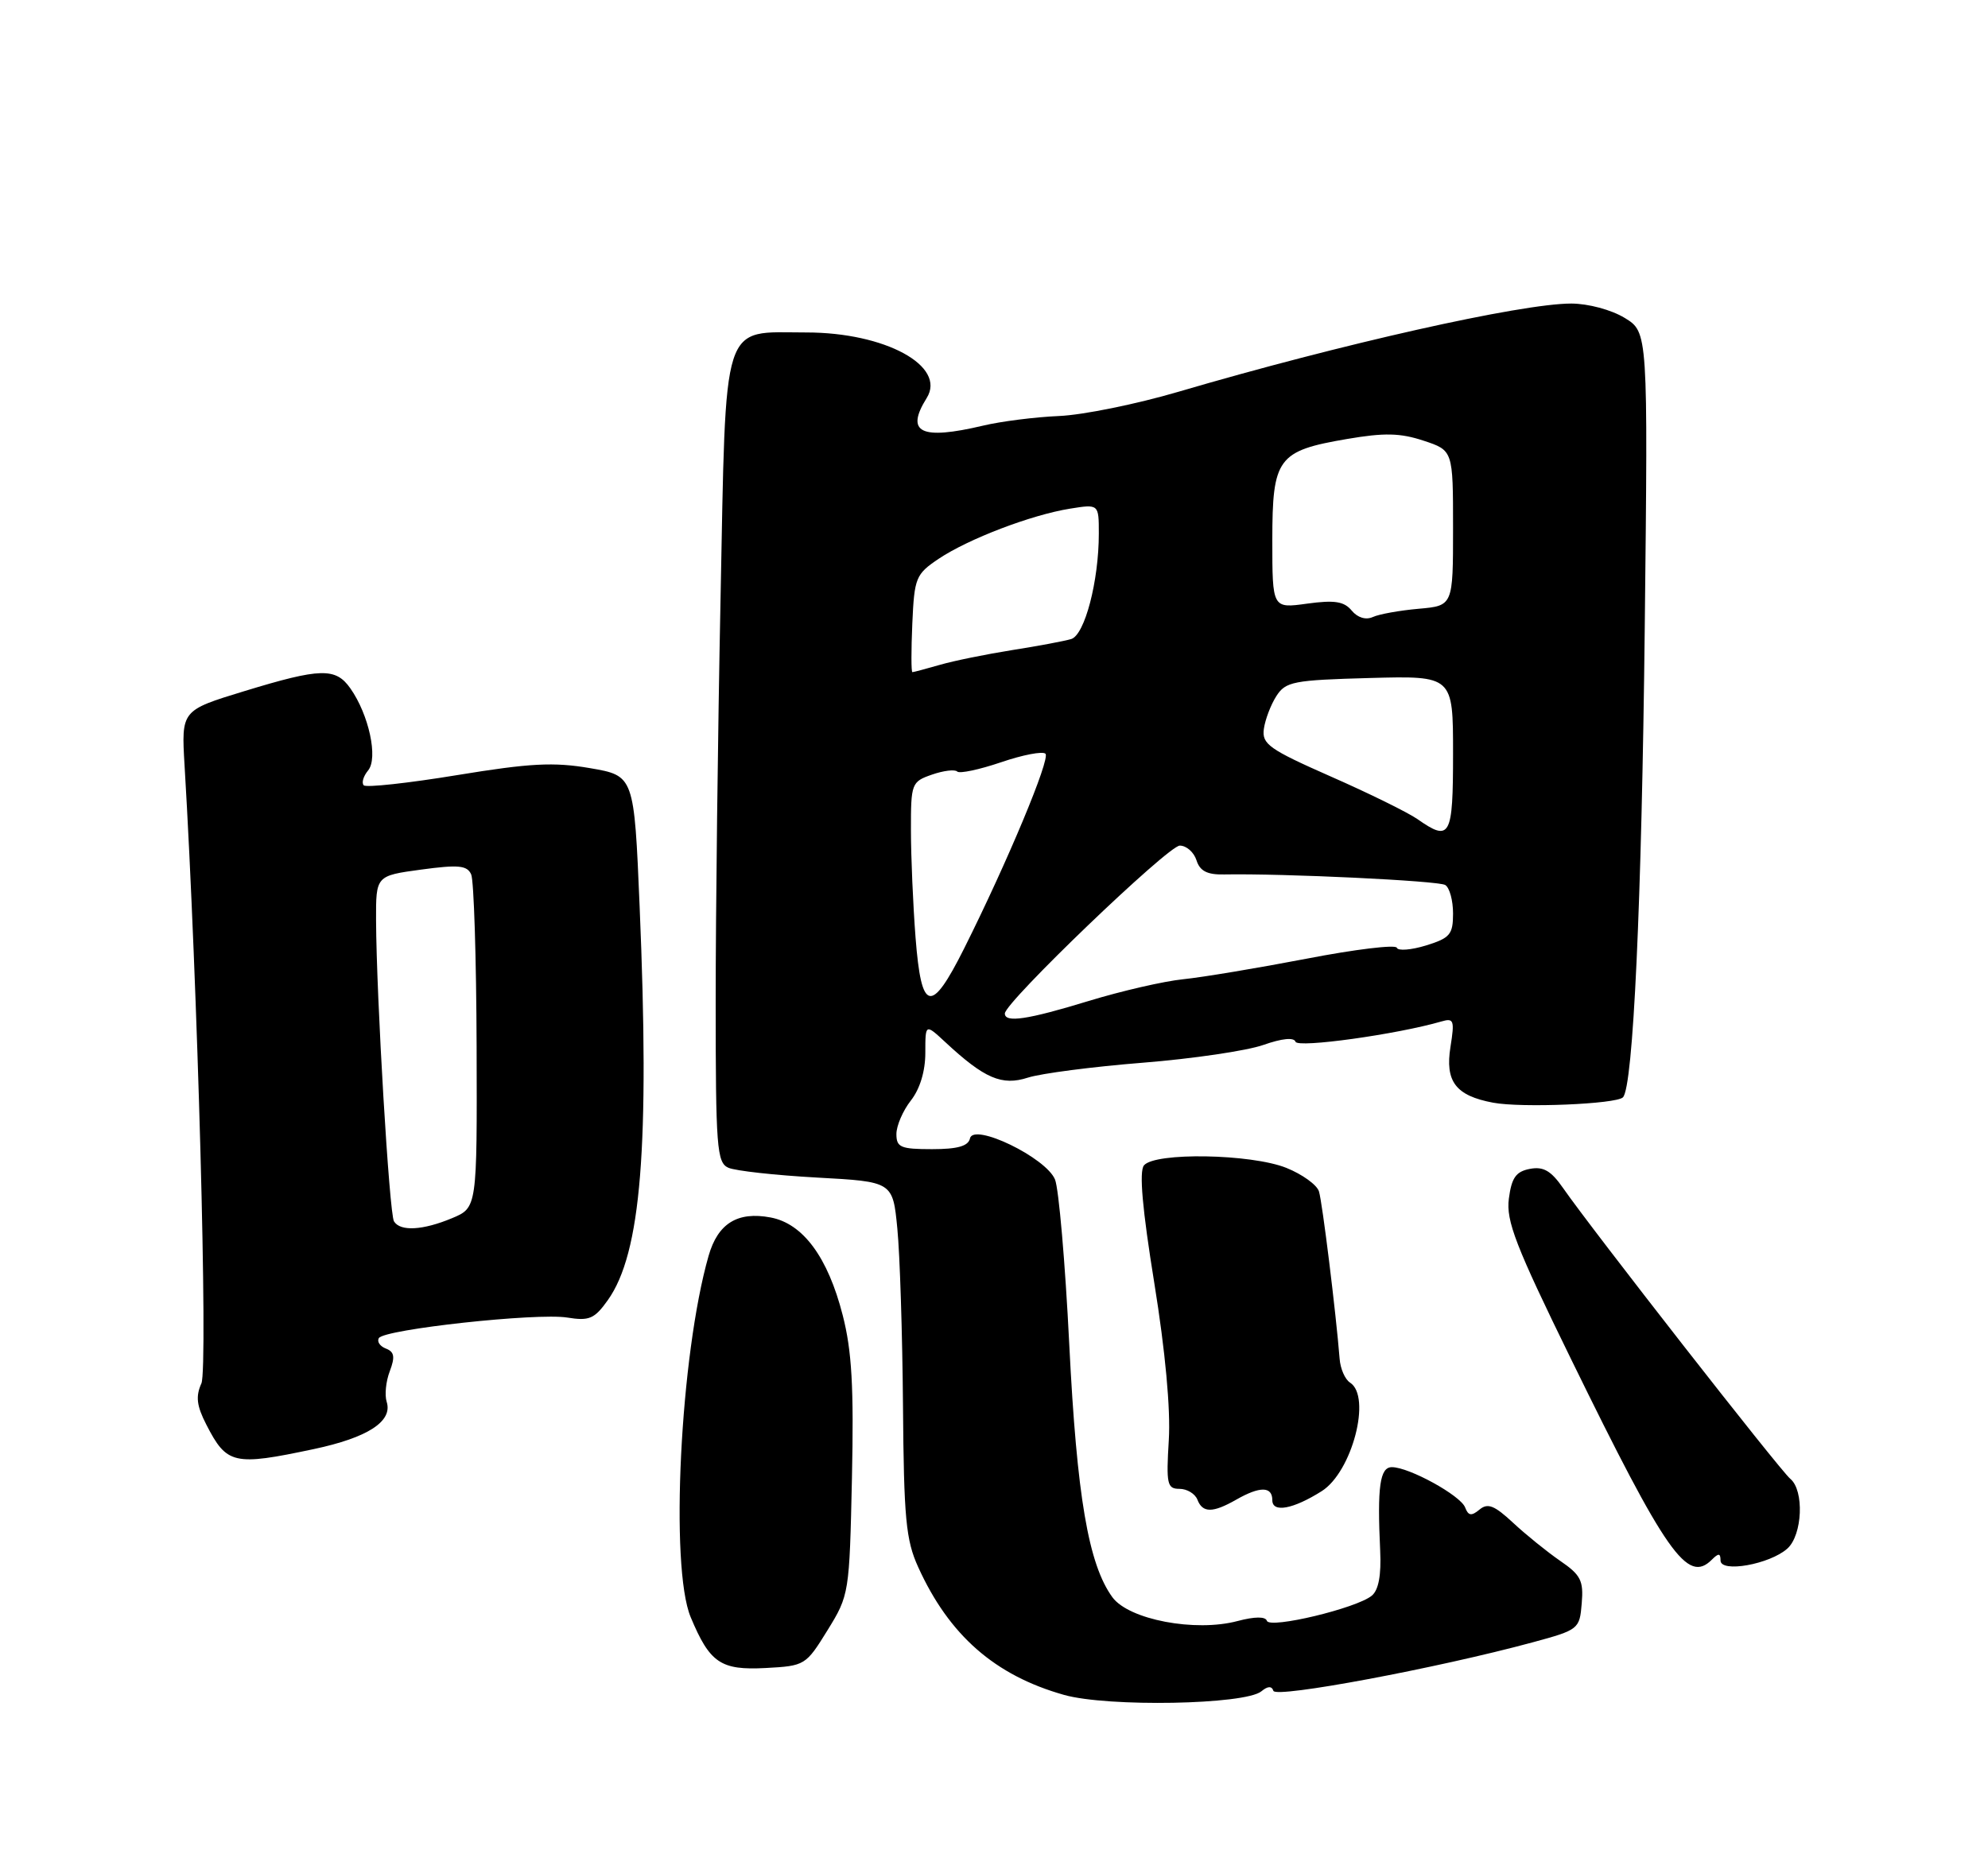 <?xml version="1.0" encoding="UTF-8" standalone="no"?>
<!DOCTYPE svg PUBLIC "-//W3C//DTD SVG 1.1//EN" "http://www.w3.org/Graphics/SVG/1.1/DTD/svg11.dtd" >
<svg xmlns="http://www.w3.org/2000/svg" xmlns:xlink="http://www.w3.org/1999/xlink" version="1.1" viewBox="0 0 275 256">
 <g >
 <path fill="currentColor"
d=" M 174.49 234.01 C 175.37 233.28 175.92 233.26 176.15 233.95 C 176.50 234.99 198.78 230.82 212.00 227.24 C 218.38 225.51 218.51 225.41 218.80 221.85 C 219.07 218.70 218.67 217.91 215.80 215.95 C 213.99 214.70 211.06 212.33 209.29 210.68 C 206.72 208.29 205.80 207.92 204.66 208.87 C 203.54 209.80 203.11 209.73 202.67 208.57 C 202.03 206.91 194.92 203.00 192.54 203.00 C 190.88 203.00 190.50 205.68 190.92 214.56 C 191.08 217.93 190.70 220.01 189.76 220.78 C 187.67 222.52 175.63 225.40 175.25 224.26 C 175.05 223.65 173.58 223.66 171.19 224.29 C 165.34 225.85 156.15 224.10 153.88 221.00 C 150.57 216.46 148.96 207.07 147.91 186.00 C 147.35 174.72 146.46 164.47 145.94 163.20 C 144.70 160.17 134.66 155.31 134.18 157.51 C 133.94 158.58 132.47 159.00 128.93 159.00 C 124.59 159.00 124.00 158.75 124.00 156.91 C 124.00 155.76 124.90 153.67 126.00 152.27 C 127.25 150.68 128.00 148.22 128.00 145.68 C 128.00 141.63 128.00 141.63 130.75 144.18 C 136.18 149.23 138.59 150.27 142.20 149.10 C 144.02 148.52 151.16 147.59 158.08 147.04 C 164.99 146.49 172.50 145.38 174.76 144.58 C 177.35 143.67 179.00 143.51 179.21 144.14 C 179.51 145.03 193.24 143.12 199.40 141.33 C 201.10 140.83 201.23 141.17 200.65 144.81 C 199.87 149.64 201.36 151.60 206.54 152.57 C 210.46 153.31 223.57 152.77 224.50 151.83 C 225.92 150.41 227.10 124.88 227.52 86.72 C 227.97 45.95 227.97 45.95 224.73 43.98 C 222.89 42.86 219.71 42.01 217.36 42.00 C 210.42 42.00 185.52 47.59 163.00 54.21 C 157.22 55.91 149.80 57.42 146.50 57.56 C 143.20 57.70 138.47 58.30 136.00 58.89 C 127.36 60.93 125.19 59.87 128.19 55.07 C 130.96 50.64 122.44 46.00 111.54 46.00 C 99.68 46.00 100.45 43.60 99.67 83.00 C 99.30 101.33 99.00 126.33 99.00 138.56 C 99.00 158.76 99.16 160.86 100.75 161.57 C 101.71 162.00 107.22 162.61 113.00 162.93 C 123.50 163.50 123.50 163.50 124.13 170.00 C 124.48 173.57 124.83 184.60 124.91 194.50 C 125.03 210.06 125.31 213.09 127.01 216.82 C 131.29 226.26 137.62 231.81 147.19 234.51 C 153.24 236.22 172.25 235.87 174.49 234.01 Z  M 114.46 225.58 C 117.47 220.71 117.50 220.48 117.85 204.49 C 118.12 191.92 117.84 186.91 116.57 181.97 C 114.52 173.95 111.08 169.29 106.59 168.45 C 102.02 167.59 99.30 169.28 98.02 173.76 C 94.09 187.48 92.64 216.80 95.54 223.75 C 98.19 230.10 99.70 231.12 105.91 230.79 C 111.34 230.50 111.47 230.42 114.46 225.58 Z  M 236.80 215.80 C 237.73 214.87 238.00 214.89 238.00 215.91 C 238.00 217.66 244.82 216.44 247.25 214.26 C 249.34 212.38 249.60 206.21 247.65 204.61 C 246.26 203.48 220.14 170.04 216.22 164.38 C 214.55 161.98 213.50 161.37 211.62 161.73 C 209.70 162.10 209.10 162.95 208.72 165.85 C 208.32 168.93 209.66 172.39 217.30 188.00 C 230.53 215.06 233.42 219.18 236.80 215.80 Z  M 171.00 207.50 C 174.29 205.62 176.00 205.64 176.00 207.57 C 176.00 209.35 178.87 208.82 182.83 206.32 C 187.04 203.66 189.76 193.22 186.75 191.30 C 186.06 190.86 185.41 189.38 185.31 188.00 C 184.81 181.71 182.92 166.33 182.45 164.84 C 182.16 163.93 180.13 162.47 177.94 161.59 C 173.07 159.64 159.72 159.41 158.24 161.25 C 157.56 162.10 158.02 167.29 159.67 177.50 C 161.20 186.96 161.94 194.99 161.68 199.25 C 161.31 205.36 161.45 206.00 163.16 206.00 C 164.21 206.00 165.32 206.68 165.64 207.50 C 166.35 209.35 167.76 209.35 171.00 207.50 Z  M 43.40 200.50 C 50.86 198.92 54.35 196.67 53.49 193.96 C 53.19 193.03 53.38 191.12 53.92 189.72 C 54.67 187.74 54.55 187.04 53.38 186.59 C 52.55 186.27 52.12 185.62 52.41 185.14 C 53.17 183.92 74.26 181.62 78.47 182.30 C 81.51 182.79 82.23 182.49 84.08 179.89 C 88.69 173.41 89.88 158.70 88.48 125.42 C 87.72 107.33 87.72 107.33 81.61 106.28 C 76.59 105.42 73.32 105.59 63.21 107.25 C 56.46 108.36 50.66 108.99 50.32 108.66 C 49.99 108.32 50.26 107.40 50.92 106.60 C 52.33 104.90 51.03 98.89 48.47 95.25 C 46.43 92.35 44.37 92.40 33.79 95.63 C 25.08 98.29 25.08 98.29 25.53 105.90 C 27.34 135.91 28.79 189.36 27.86 191.41 C 27.05 193.20 27.20 194.50 28.54 197.11 C 31.37 202.63 32.32 202.85 43.40 200.50 Z  M 139.00 140.23 C 139.00 138.69 161.59 117.00 163.20 117.00 C 164.12 117.00 165.15 117.91 165.51 119.03 C 165.98 120.52 166.99 121.04 169.33 120.99 C 177.61 120.84 198.96 121.86 199.92 122.45 C 200.52 122.82 201.00 124.59 201.00 126.39 C 201.00 129.30 200.58 129.79 197.25 130.82 C 195.19 131.45 193.37 131.59 193.22 131.13 C 193.06 130.67 187.43 131.35 180.72 132.65 C 174.00 133.94 166.33 135.22 163.67 135.49 C 161.01 135.76 155.14 137.11 150.62 138.49 C 142.12 141.09 139.00 141.55 139.00 140.23 Z  M 126.65 129.75 C 126.30 125.21 126.01 118.51 126.01 114.85 C 126.00 108.40 126.09 108.16 128.91 107.18 C 130.52 106.62 132.09 106.43 132.41 106.75 C 132.73 107.07 135.46 106.49 138.47 105.47 C 141.48 104.44 144.25 103.91 144.62 104.29 C 145.32 104.99 139.34 119.30 133.36 131.25 C 128.78 140.38 127.46 140.08 126.65 129.75 Z  M 196.07 113.33 C 194.76 112.42 189.37 109.76 184.09 107.44 C 175.53 103.66 174.54 102.95 174.83 100.85 C 175.01 99.56 175.79 97.51 176.56 96.31 C 177.85 94.30 178.91 94.10 189.49 93.81 C 201.00 93.50 201.00 93.50 201.00 104.25 C 201.00 115.81 200.62 116.52 196.07 113.33 Z  M 126.20 86.29 C 126.48 79.92 126.68 79.45 129.84 77.32 C 133.94 74.57 142.65 71.24 148.01 70.38 C 152.00 69.74 152.00 69.74 152.00 73.82 C 152.00 80.42 150.05 87.85 148.18 88.42 C 147.25 88.70 143.57 89.39 140.00 89.95 C 136.43 90.52 131.93 91.43 130.01 91.99 C 128.09 92.54 126.38 93.00 126.21 93.00 C 126.04 93.00 126.04 89.98 126.20 86.29 Z  M 186.98 84.48 C 185.93 83.21 184.61 83.00 180.82 83.52 C 176.00 84.19 176.00 84.19 176.00 74.75 C 176.00 63.37 176.73 62.38 186.33 60.74 C 191.47 59.86 193.68 59.90 196.91 60.97 C 201.00 62.32 201.00 62.32 201.00 73.06 C 201.00 83.81 201.00 83.81 196.25 84.23 C 193.64 84.46 190.78 84.97 189.91 85.37 C 188.94 85.81 187.80 85.47 186.98 84.48 Z  M 54.50 168.99 C 53.85 167.94 52.07 137.98 52.02 127.34 C 52.00 121.17 52.00 121.17 58.25 120.32 C 63.43 119.62 64.62 119.73 65.18 120.99 C 65.55 121.82 65.89 132.54 65.93 144.80 C 66.00 167.10 66.00 167.10 62.53 168.55 C 58.48 170.24 55.37 170.41 54.50 168.99 Z "/>
</g>
</svg>